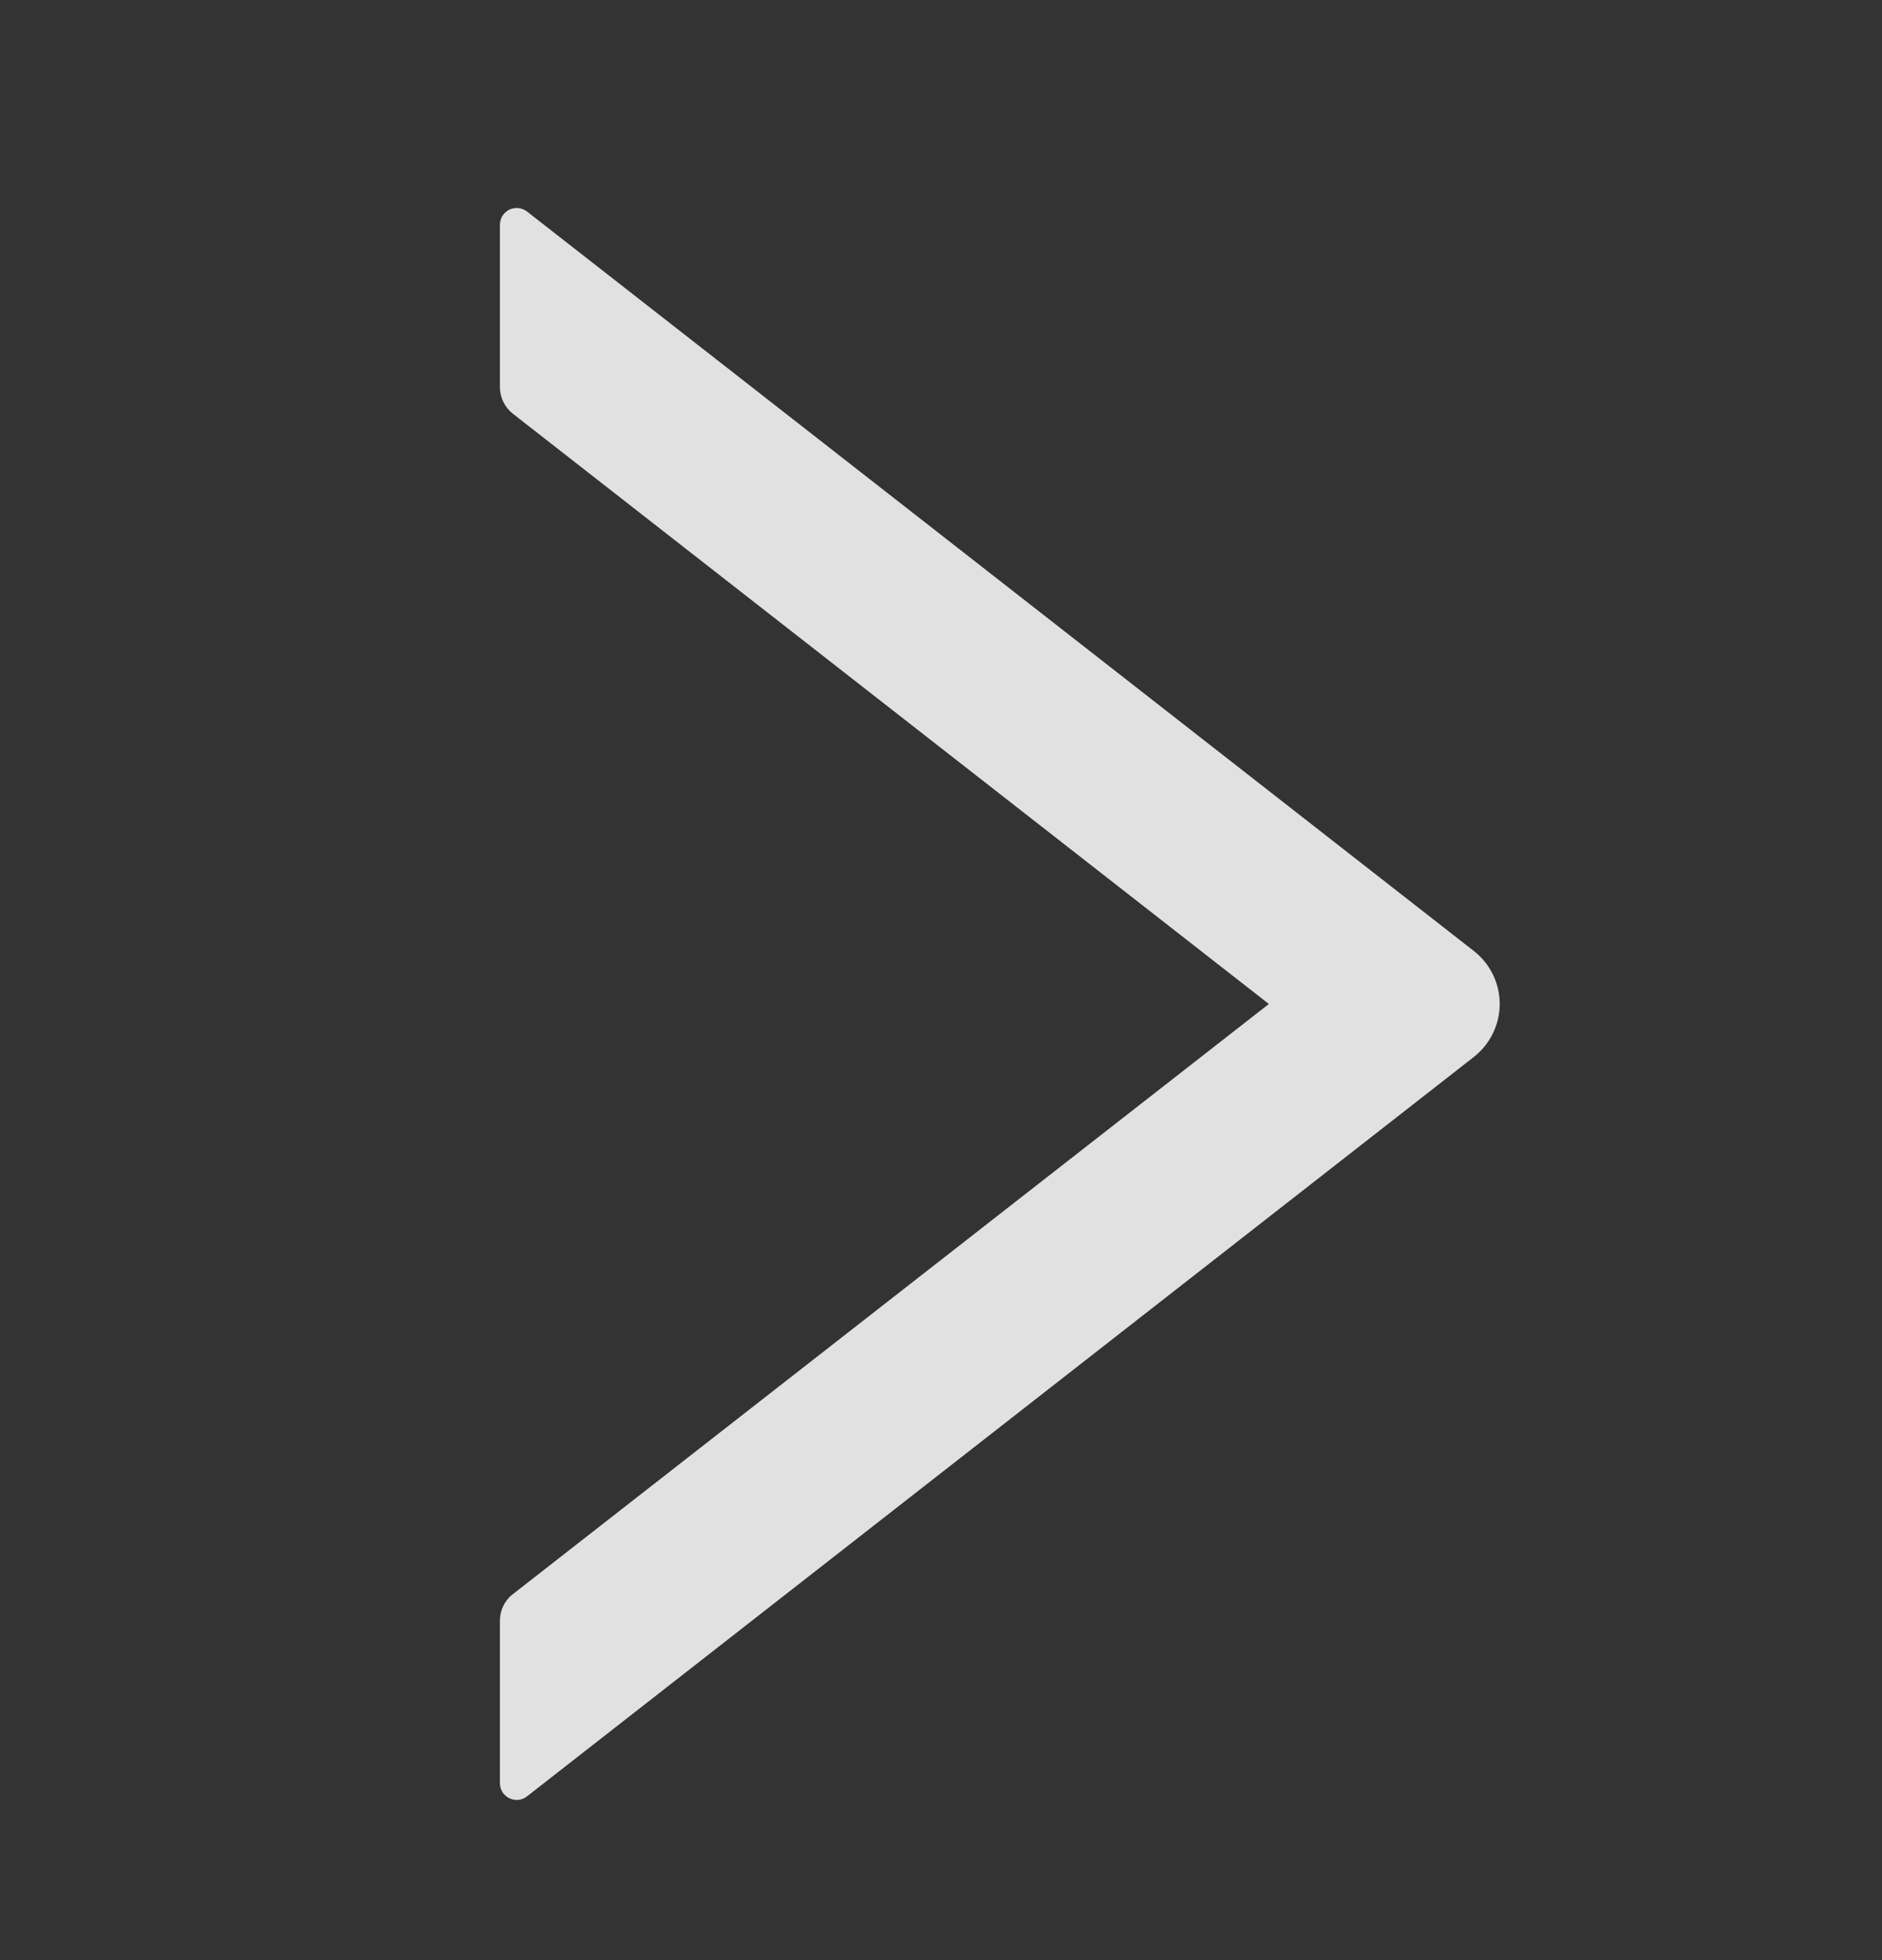 <svg width="24" height="25" viewBox="0 0 24 25" fill="none" xmlns="http://www.w3.org/2000/svg">
<rect x="0" y="0" width="24" height="25" fill="#333333" stroke="none"/>
<path d="M18.796 12.13L6.721 2.698C6.689 2.673 6.651 2.658 6.611 2.654C6.571 2.65 6.531 2.657 6.495 2.674C6.459 2.692 6.428 2.719 6.407 2.753C6.386 2.788 6.375 2.827 6.375 2.867V4.938C6.375 5.069 6.437 5.195 6.538 5.275L16.181 12.805L6.538 20.334C6.434 20.414 6.375 20.54 6.375 20.672V22.742C6.375 22.922 6.581 23.021 6.721 22.911L18.796 13.48C18.898 13.399 18.981 13.297 19.038 13.18C19.095 13.063 19.125 12.935 19.125 12.805C19.125 12.674 19.095 12.546 19.038 12.429C18.981 12.312 18.898 12.21 18.796 12.13Z" fill="white" fill-opacity="0.85"/>
</svg>
